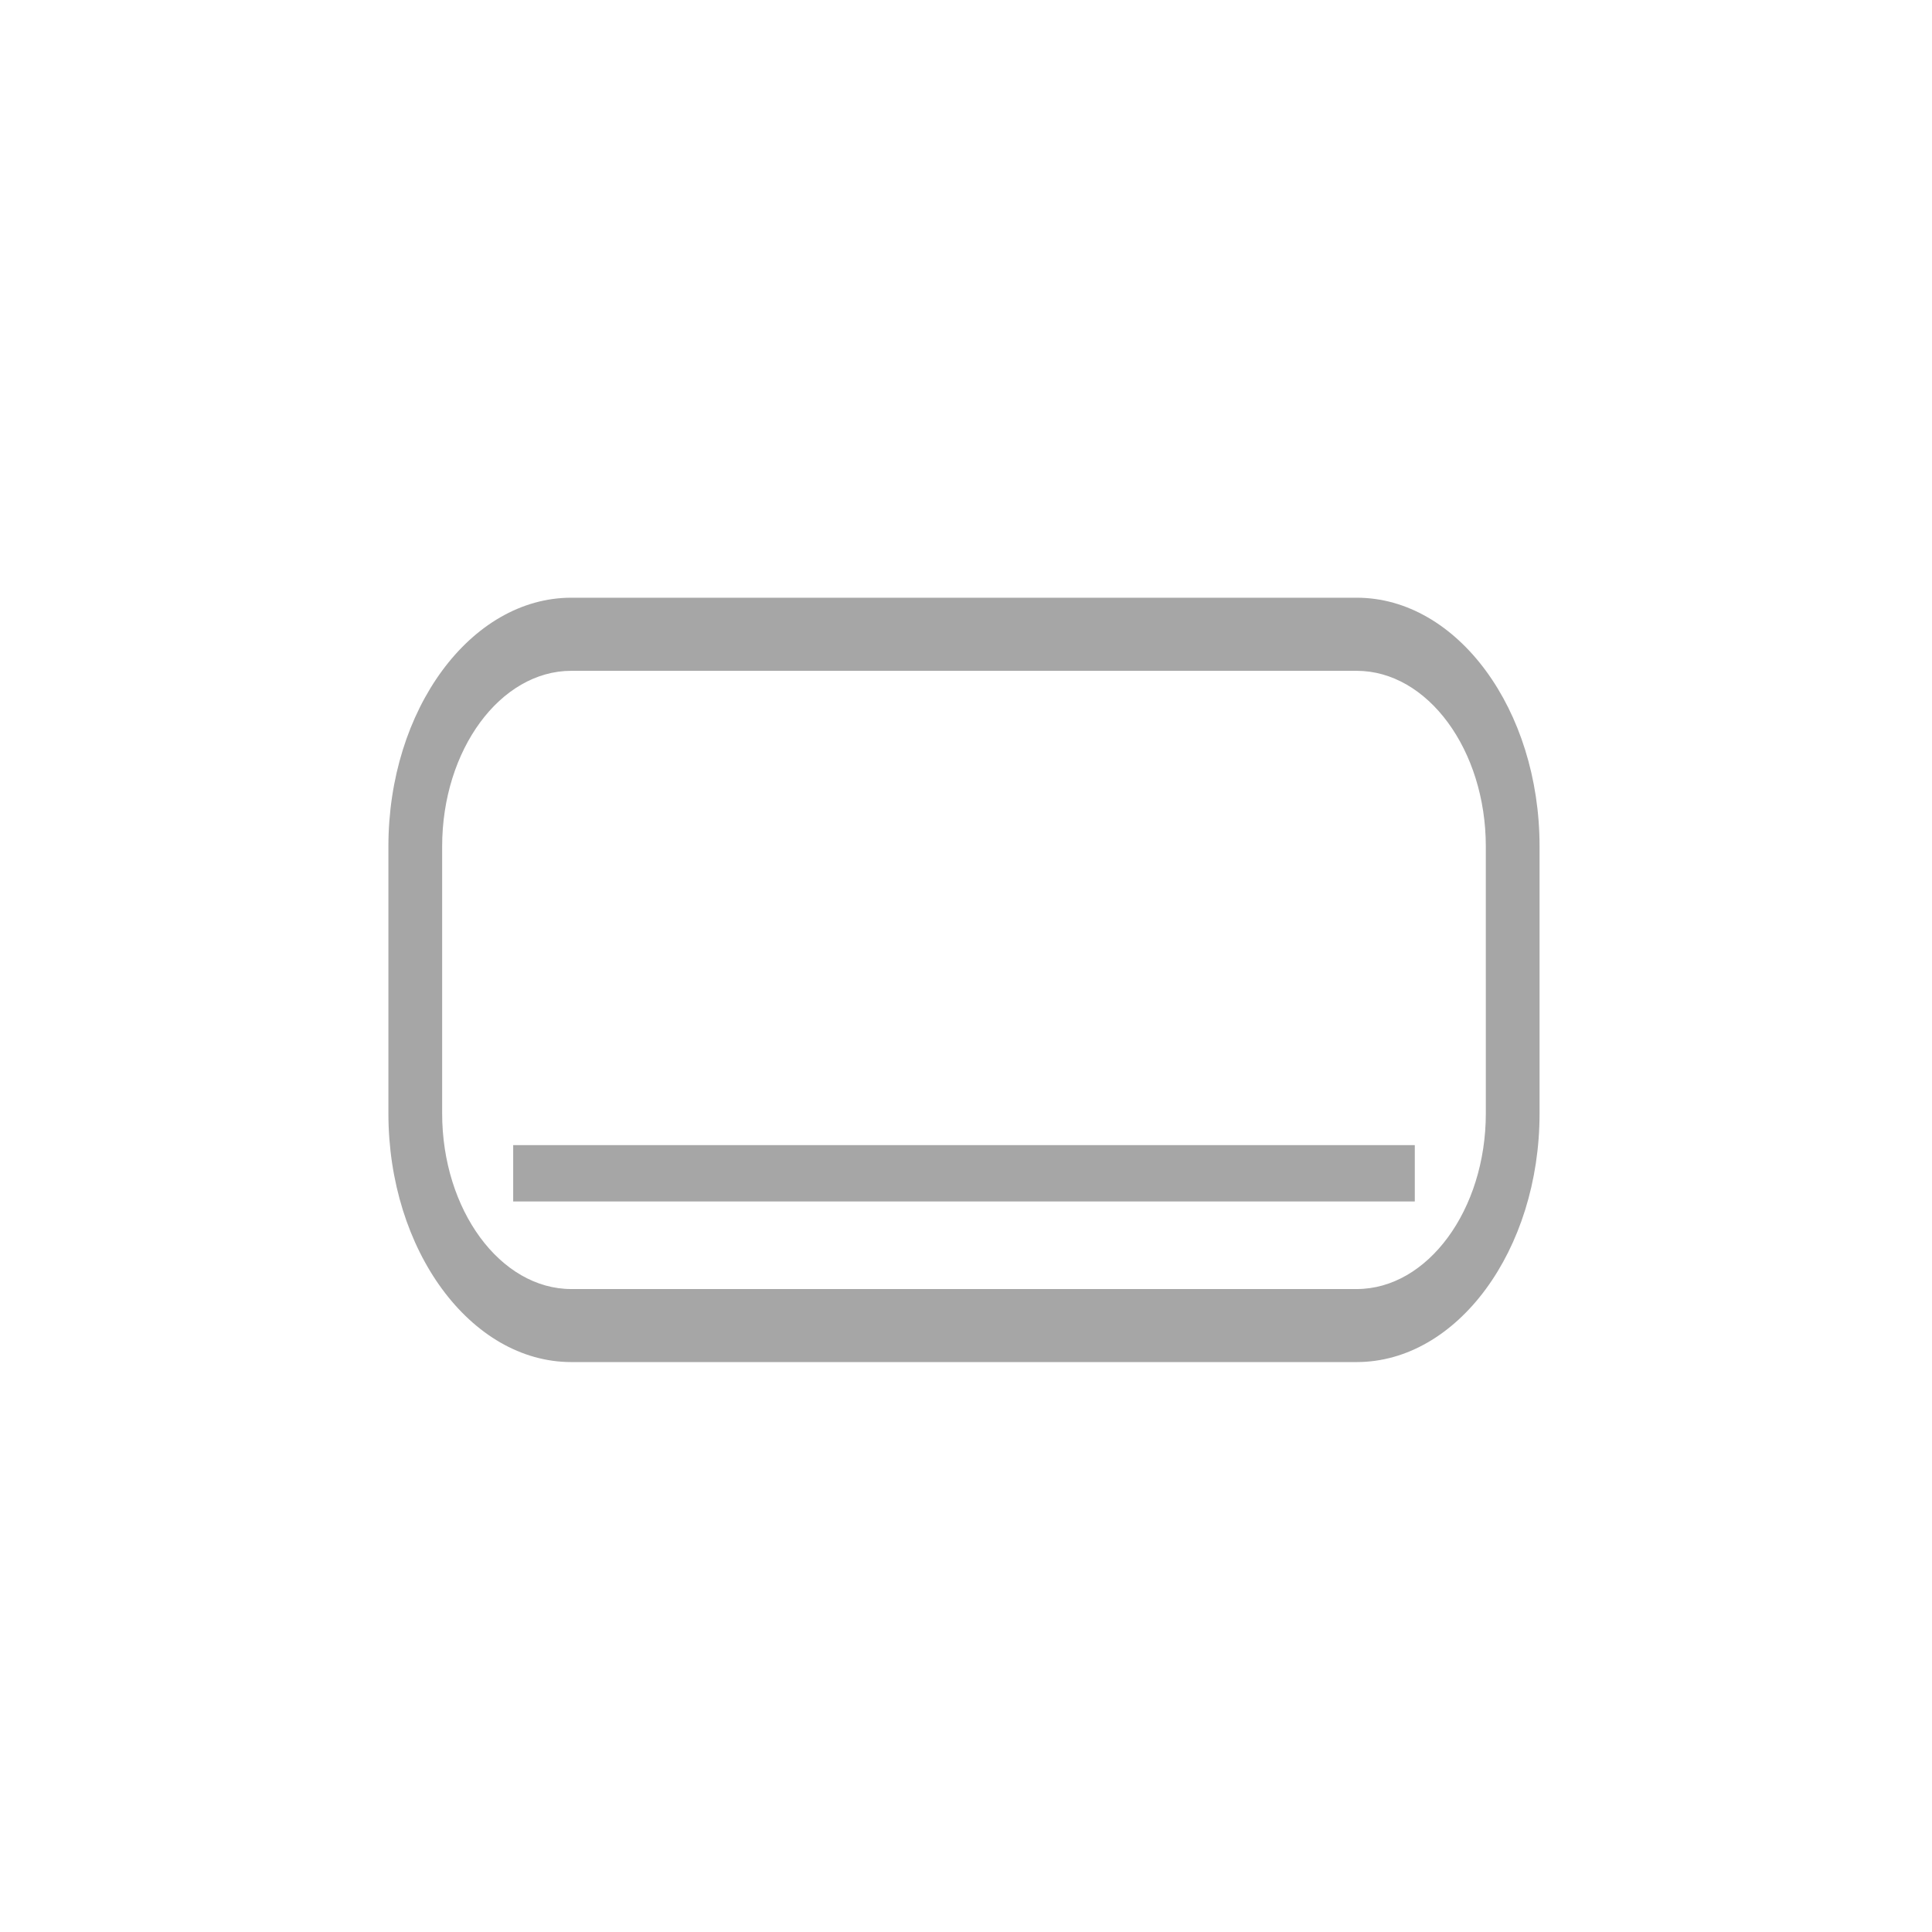 <?xml version="1.0" encoding="utf-8"?>
<!-- Generator: Adobe Illustrator 16.0.0, SVG Export Plug-In . SVG Version: 6.00 Build 0)  -->
<!DOCTYPE svg PUBLIC "-//W3C//DTD SVG 1.1//EN" "http://www.w3.org/Graphics/SVG/1.1/DTD/svg11.dtd">
<svg version="1.1" id="Layer_1" xmlns="http://www.w3.org/2000/svg" xmlns:xlink="http://www.w3.org/1999/xlink" x="0px" y="0px"
	 width="160px" height="160px" viewBox="0 0 160 160" enable-background="new 0 0 160 160" xml:space="preserve">
<title>Split AC</title>
<desc>Created with Sketch.</desc>
<g id="Symbols">
	<g id="Split-AC">
		<g id="Page-1" transform="translate(0, 6)">
			<path id="Stroke-11" fill="#A6A6A6" d="M123.05,86.206c0,7.99-4.817,14.547-10.698,14.547H47.314
				c-5.879,0-10.697-6.557-10.697-14.547v-22.11c0-7.99,4.818-14.542,10.697-14.542h65.038c5.879,0,10.697,6.553,10.697,14.542
				L123.05,86.206L123.05,86.206z M127.5,86.206v-22.11c0-11.336-6.814-20.596-15.148-20.596H47.314
				c-8.337,0-15.148,9.261-15.148,20.596v22.11c0,11.335,6.811,20.595,15.148,20.595h65.038
				C120.686,106.8,127.5,97.539,127.5,86.206z"/>
		</g>
	</g>
</g>
<path fill="#A6A6A6" d="M43.833,102.383"/>
<rect x="42.5" y="94.834" fill="#A6A6A6" width="74.667" height="4.666"/>
</svg>

